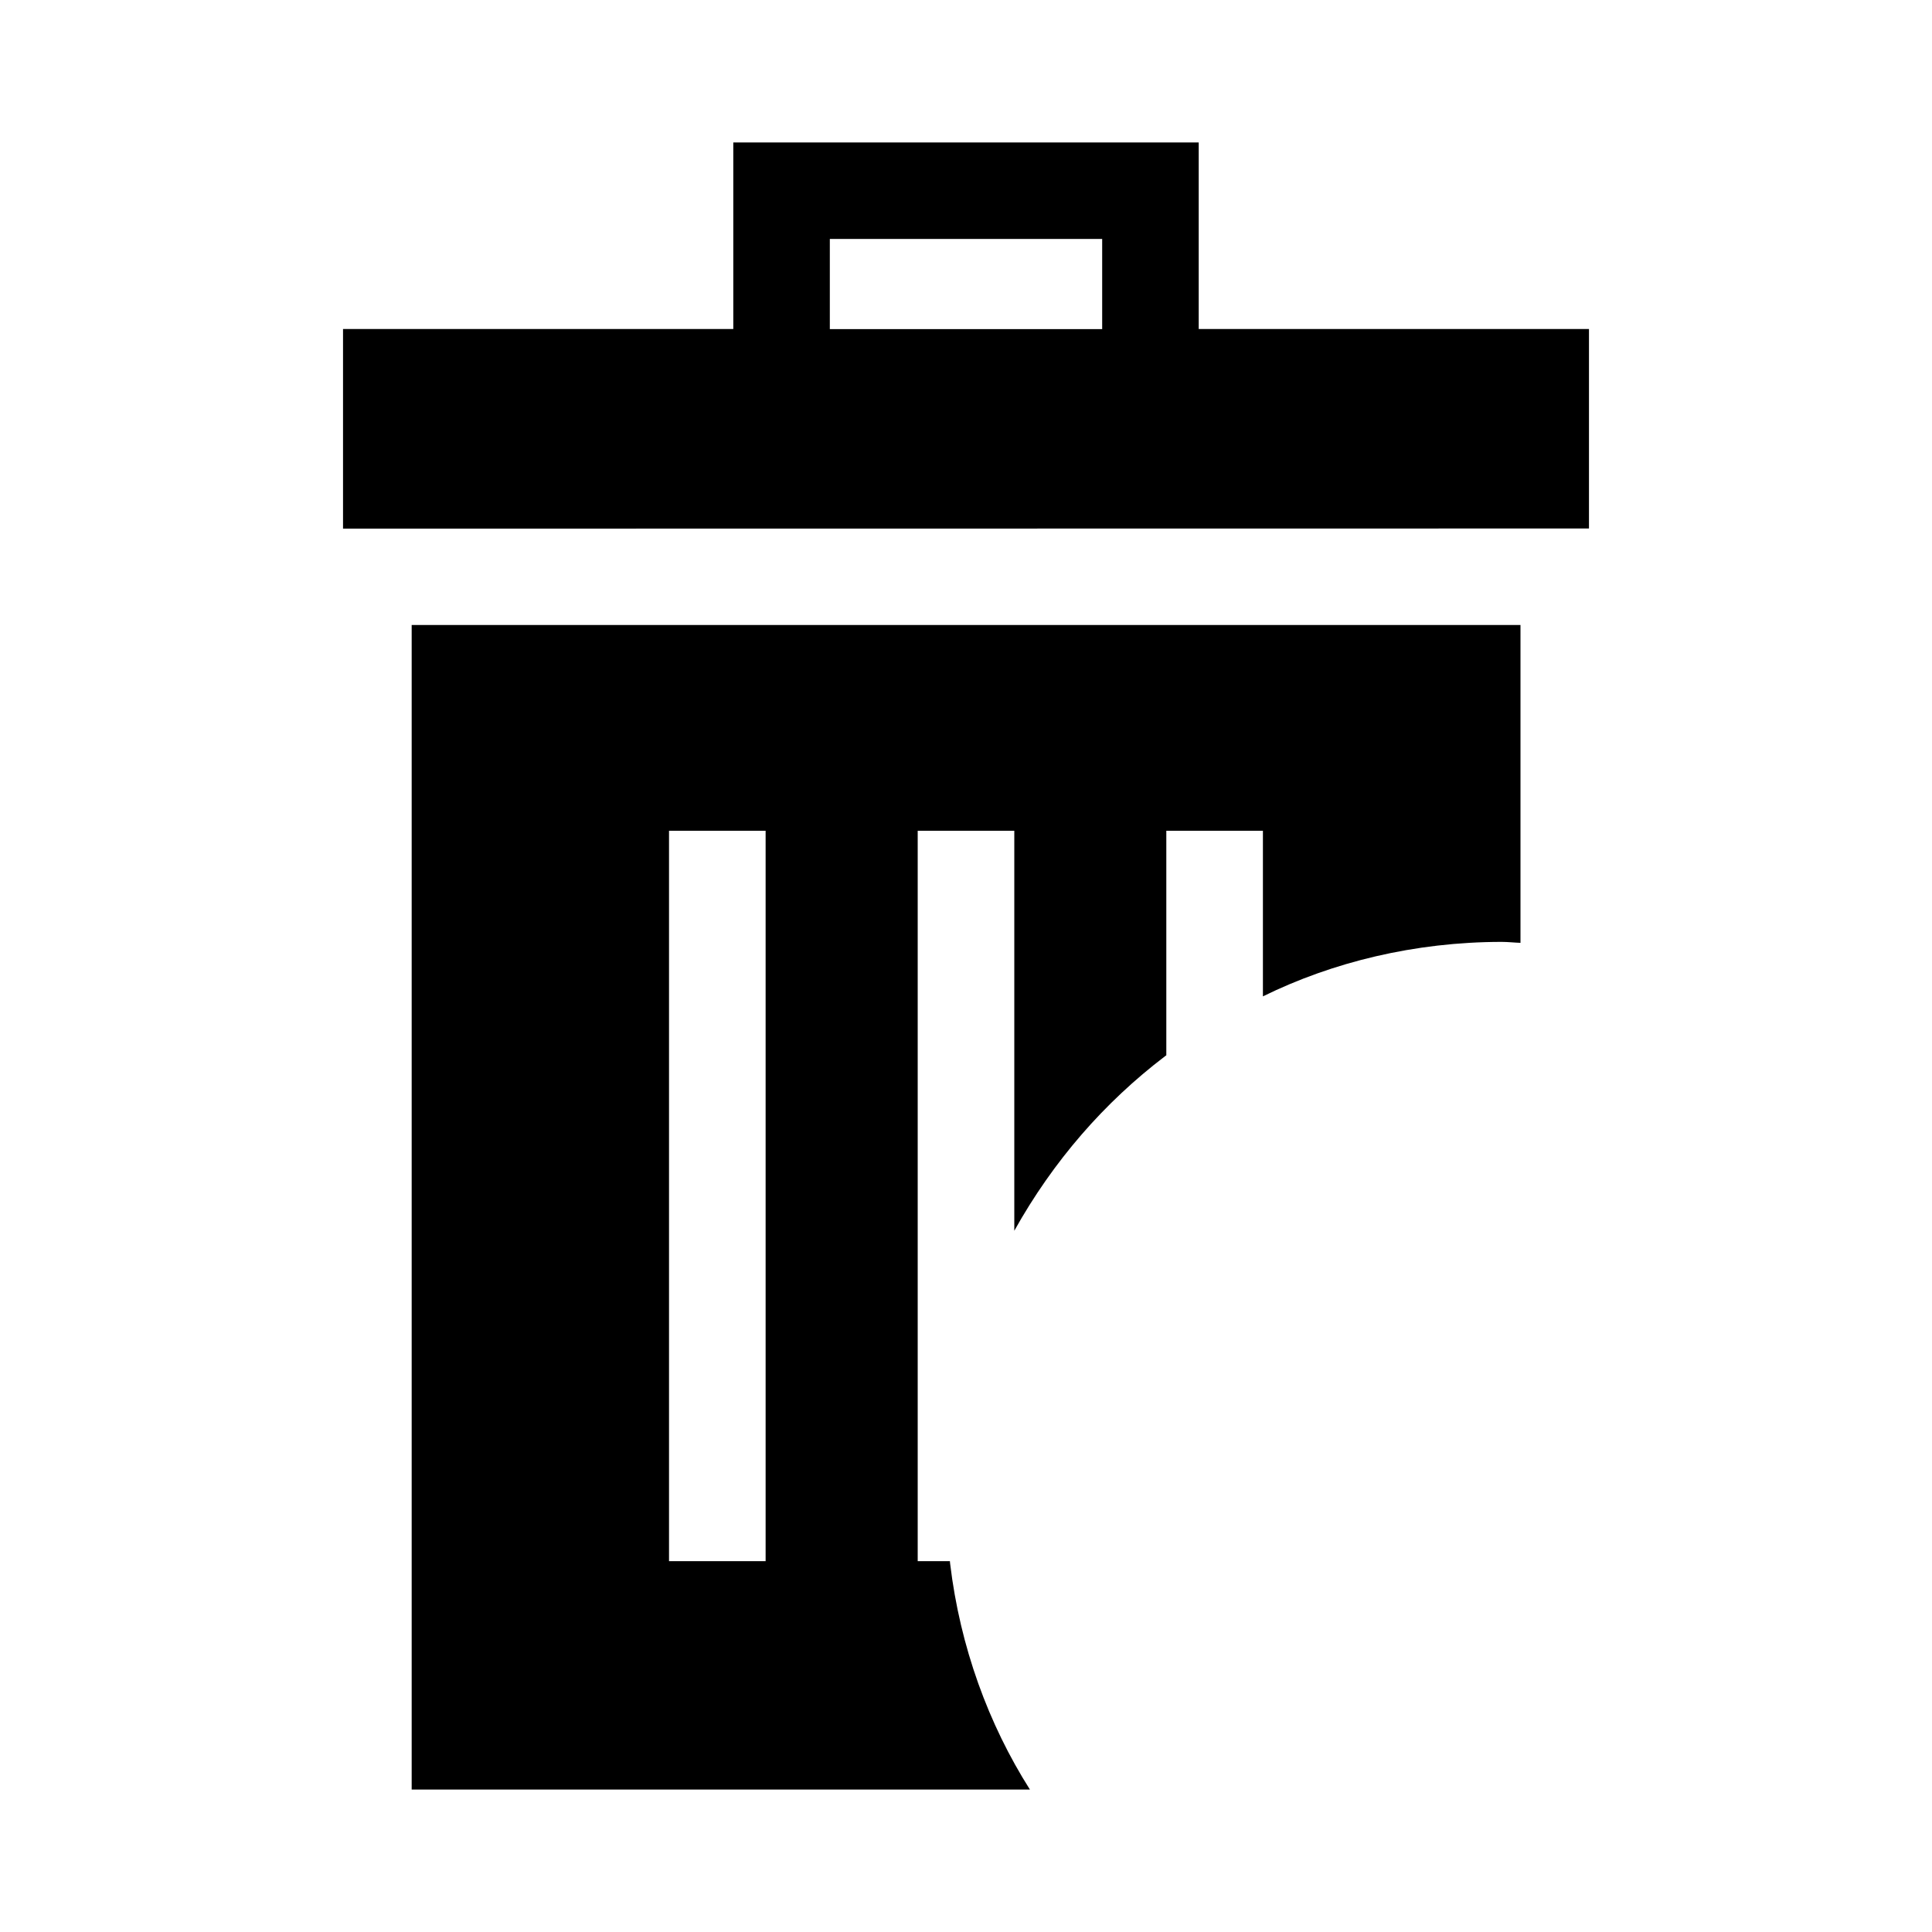 <!-- Generated by IcoMoon.io -->
<svg version="1.1" xmlns="http://www.w3.org/2000/svg" width="1024" height="1024" viewBox="0 0 1024 1024">
<title></title>
<g id="icomoon-ignore">
</g>
<path d="M842.189 280.115v-105.728h-206.848v-98.884h-246.682v98.884h-206.848v105.813zM439.825 126.652h144.35v47.787h-144.35zM503.467 827.443h-17.067v-387.123h51.2v212.002c20.655-36.986 47.66-67.956 79.848-92.468l0.723-0.528v-119.006h51.2v87.774c36.973-18.178 80.469-28.829 126.448-28.877h0.016c3.413 0 6.69 0.393 10.052 0.512v-168.465h-587.691v617.233h327.68c-21.934-34.578-37.012-75.616-42.276-119.668l-0.135-1.386zM405.794 827.443h-51.2v-387.123h51.2z"></path>
</svg>
